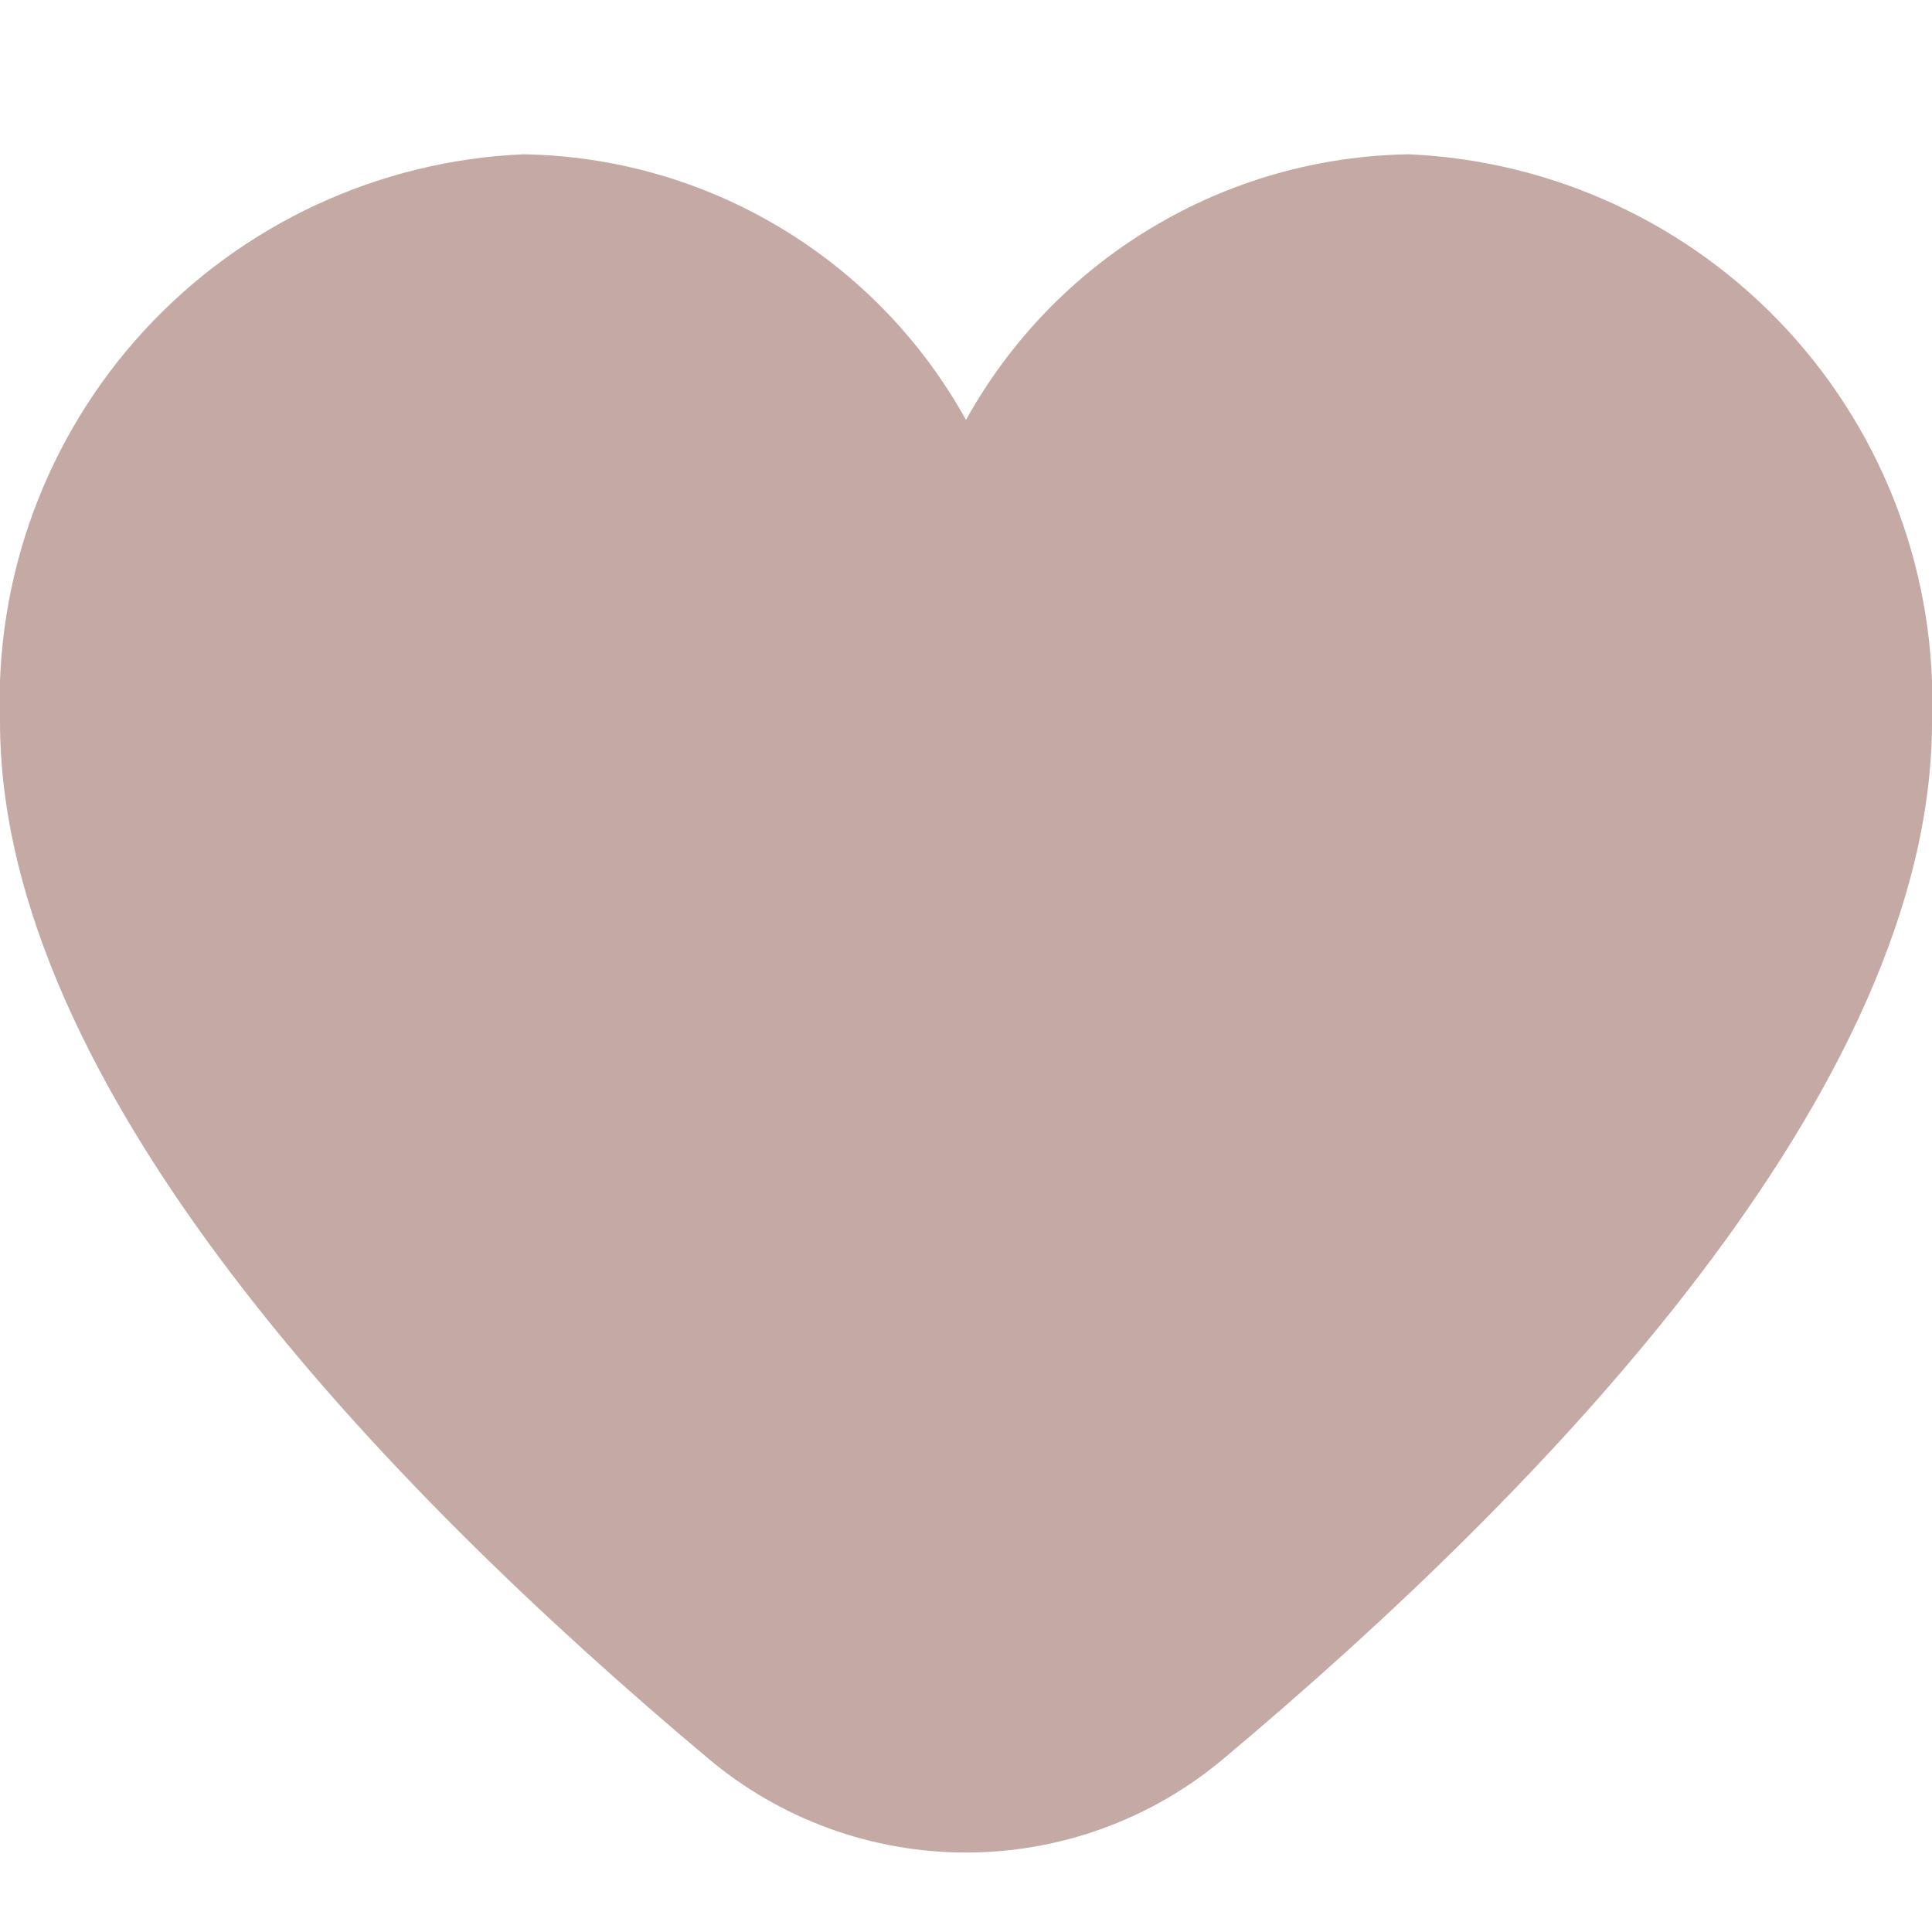 <svg width="22" height="22" viewBox="0 0 22 22" fill="none" xmlns="http://www.w3.org/2000/svg">
<g clip-path="url(#clip0_144_1220)">
<path d="M16.042 1.757C15.009 1.773 14 2.061 13.115 2.593C12.229 3.124 11.5 3.879 11 4.782C10.5 3.879 9.771 3.124 8.886 2.593C8 2.061 6.991 1.773 5.958 1.757C4.313 1.829 2.763 2.549 1.646 3.759C0.53 4.97 -0.062 6.574 4.31468e-05 8.22C4.31468e-05 12.388 4.387 16.94 8.067 20.026C8.888 20.717 9.927 21.095 11 21.095C12.073 21.095 13.112 20.717 13.933 20.026C17.613 16.94 22 12.388 22 8.22C22.062 6.574 21.47 4.97 20.354 3.759C19.238 2.549 17.687 1.829 16.042 1.757Z" fill="#C4A9A5"/>
</g>
<defs>
<clipPath id="clip0_144_1220">
<rect width="22" height="22" fill="white"/>
</clipPath>
</defs>
</svg>
